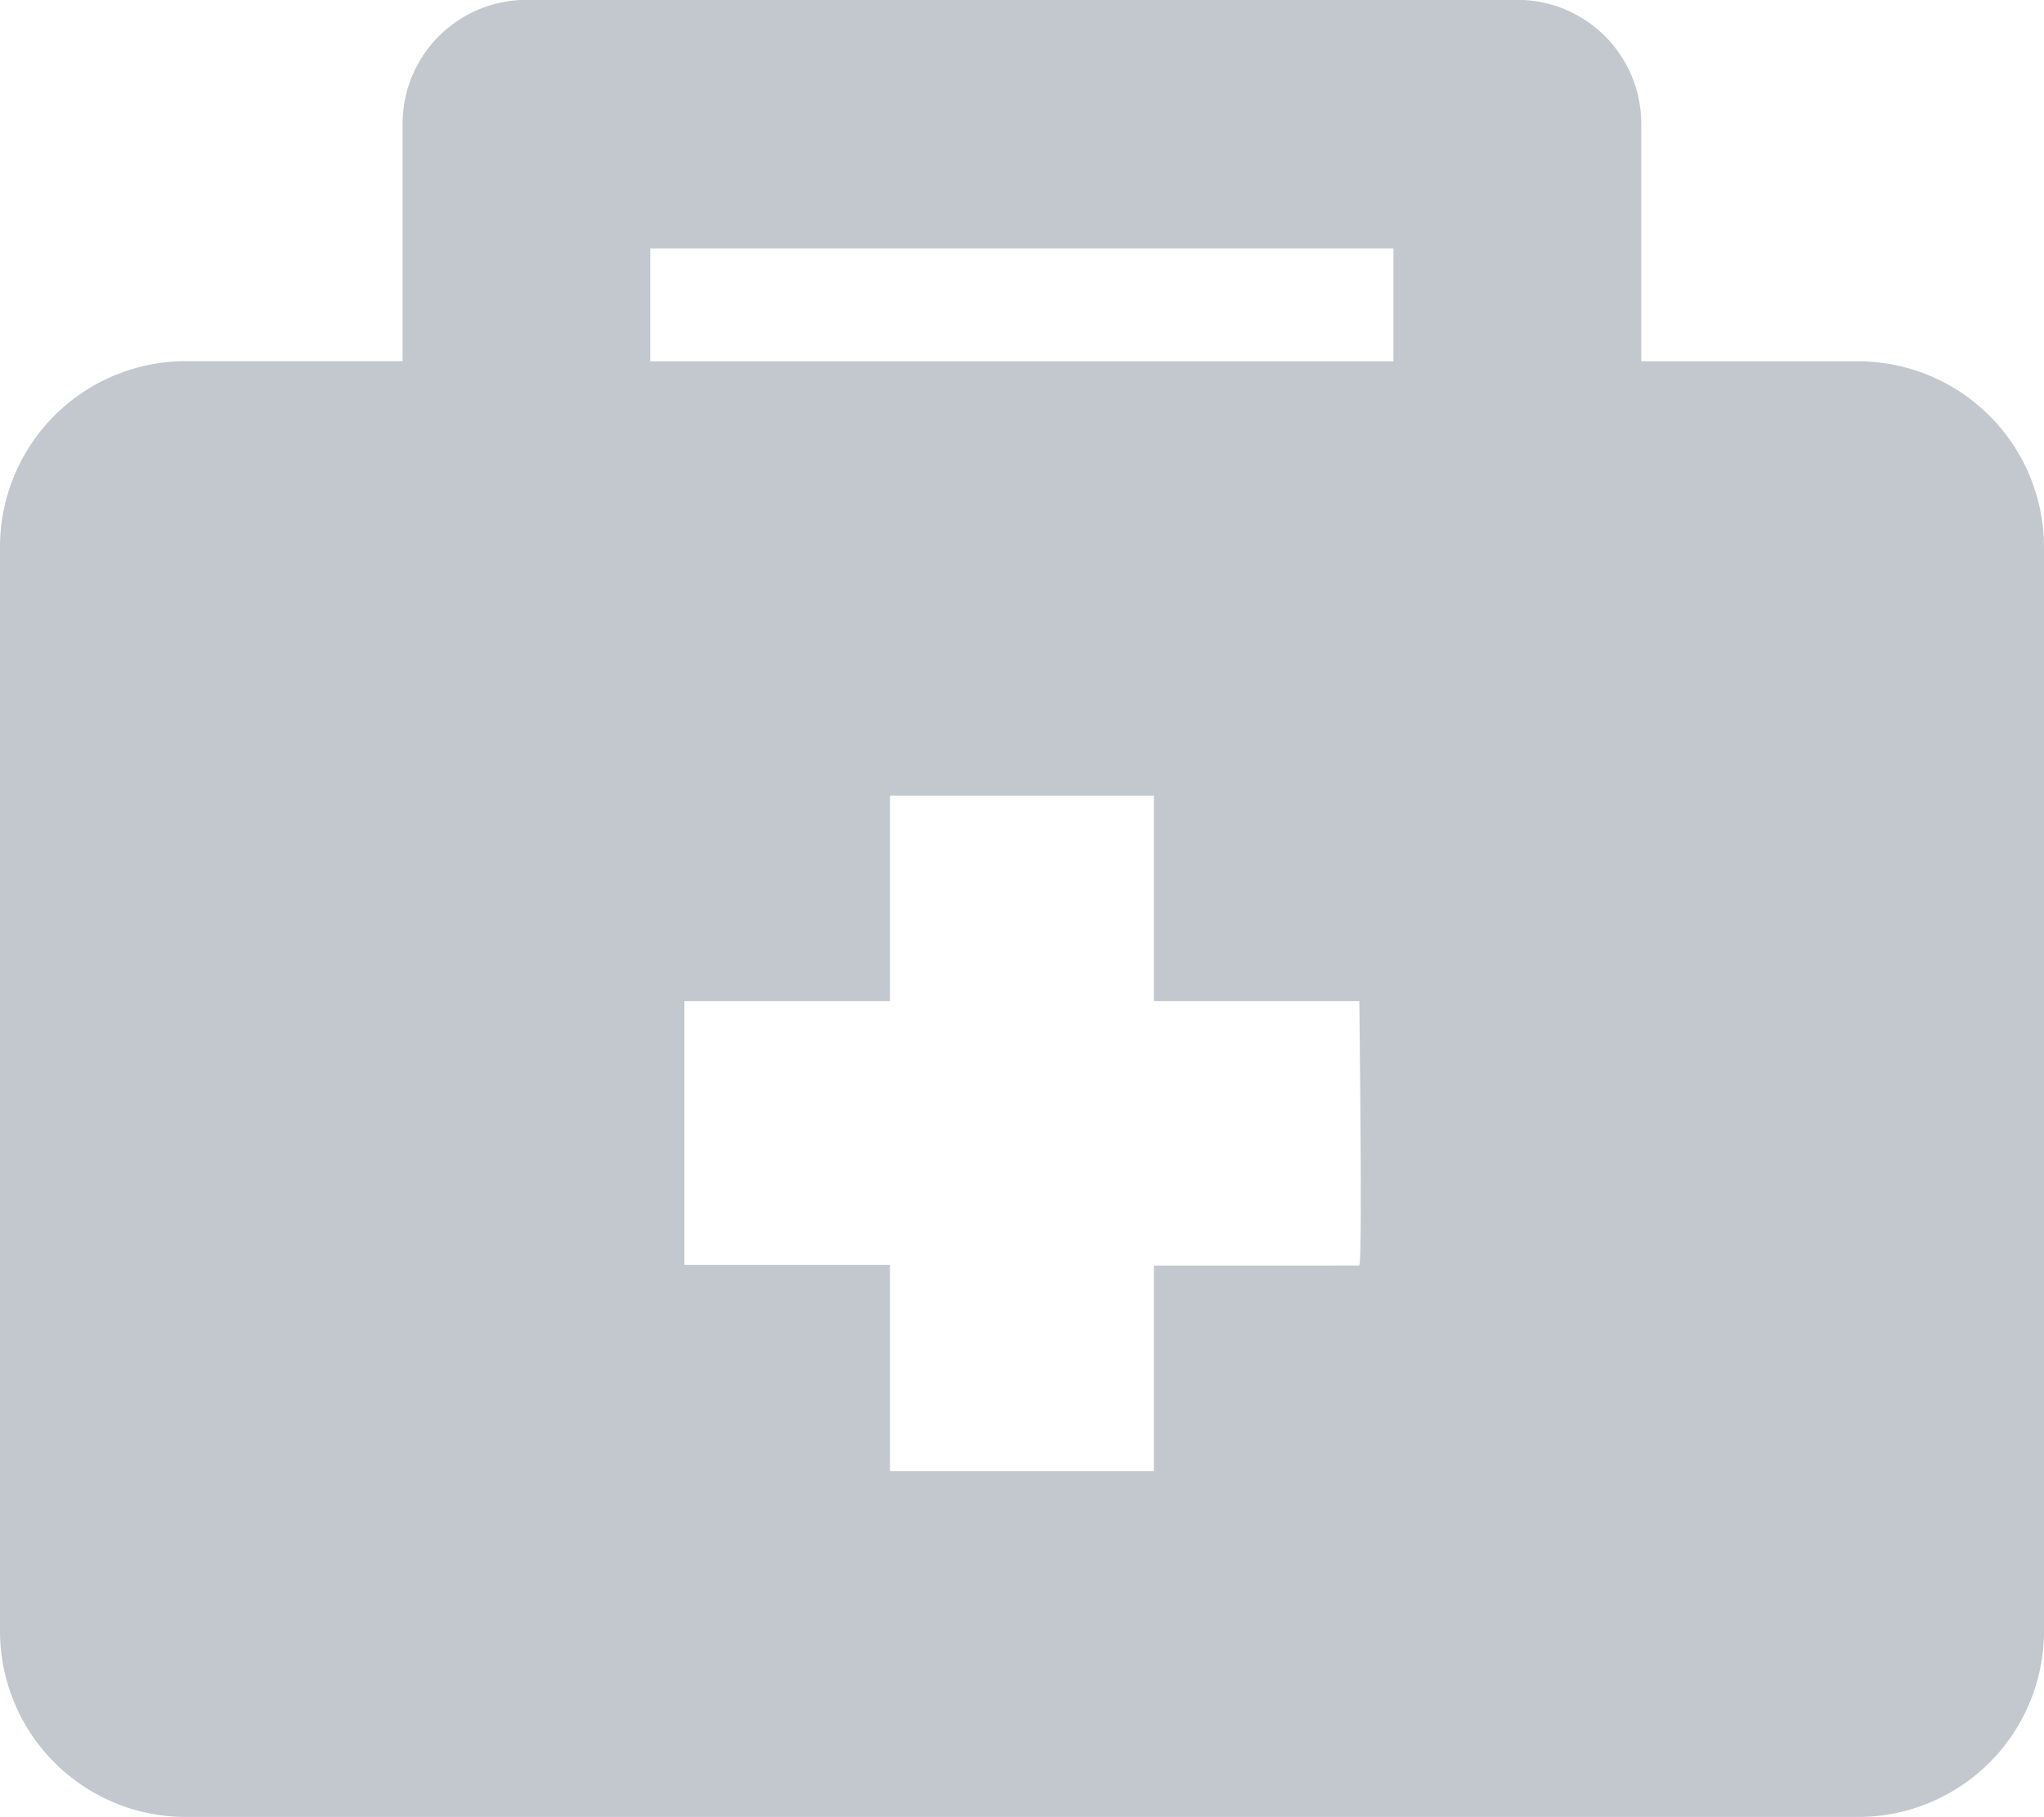 <svg xmlns="http://www.w3.org/2000/svg" width="14.485" height="12.874" viewBox="0 0 14.485 12.874"><defs><style>.a{fill:#c3c8ce;}</style></defs><g transform="translate(0 -33.355)"><path class="a" d="M13.167,35.915H11.631V34.232a.878.878,0,0,0-.877-.878H3.731a.878.878,0,0,0-.878.878v1.682H1.317A1.317,1.317,0,0,0,0,37.232v7.68a1.317,1.317,0,0,0,1.317,1.317H13.168a1.317,1.317,0,0,0,1.317-1.317v-7.68A1.318,1.318,0,0,0,13.167,35.915Zm-8.559-.8H9.875v.8H4.608Zm5.025,7.207H8.177v1.457H6.307V42.317H4.85V40.448H6.307V38.992h1.87v1.456H9.633S9.656,42.317,9.633,42.317Z"/></g></svg>